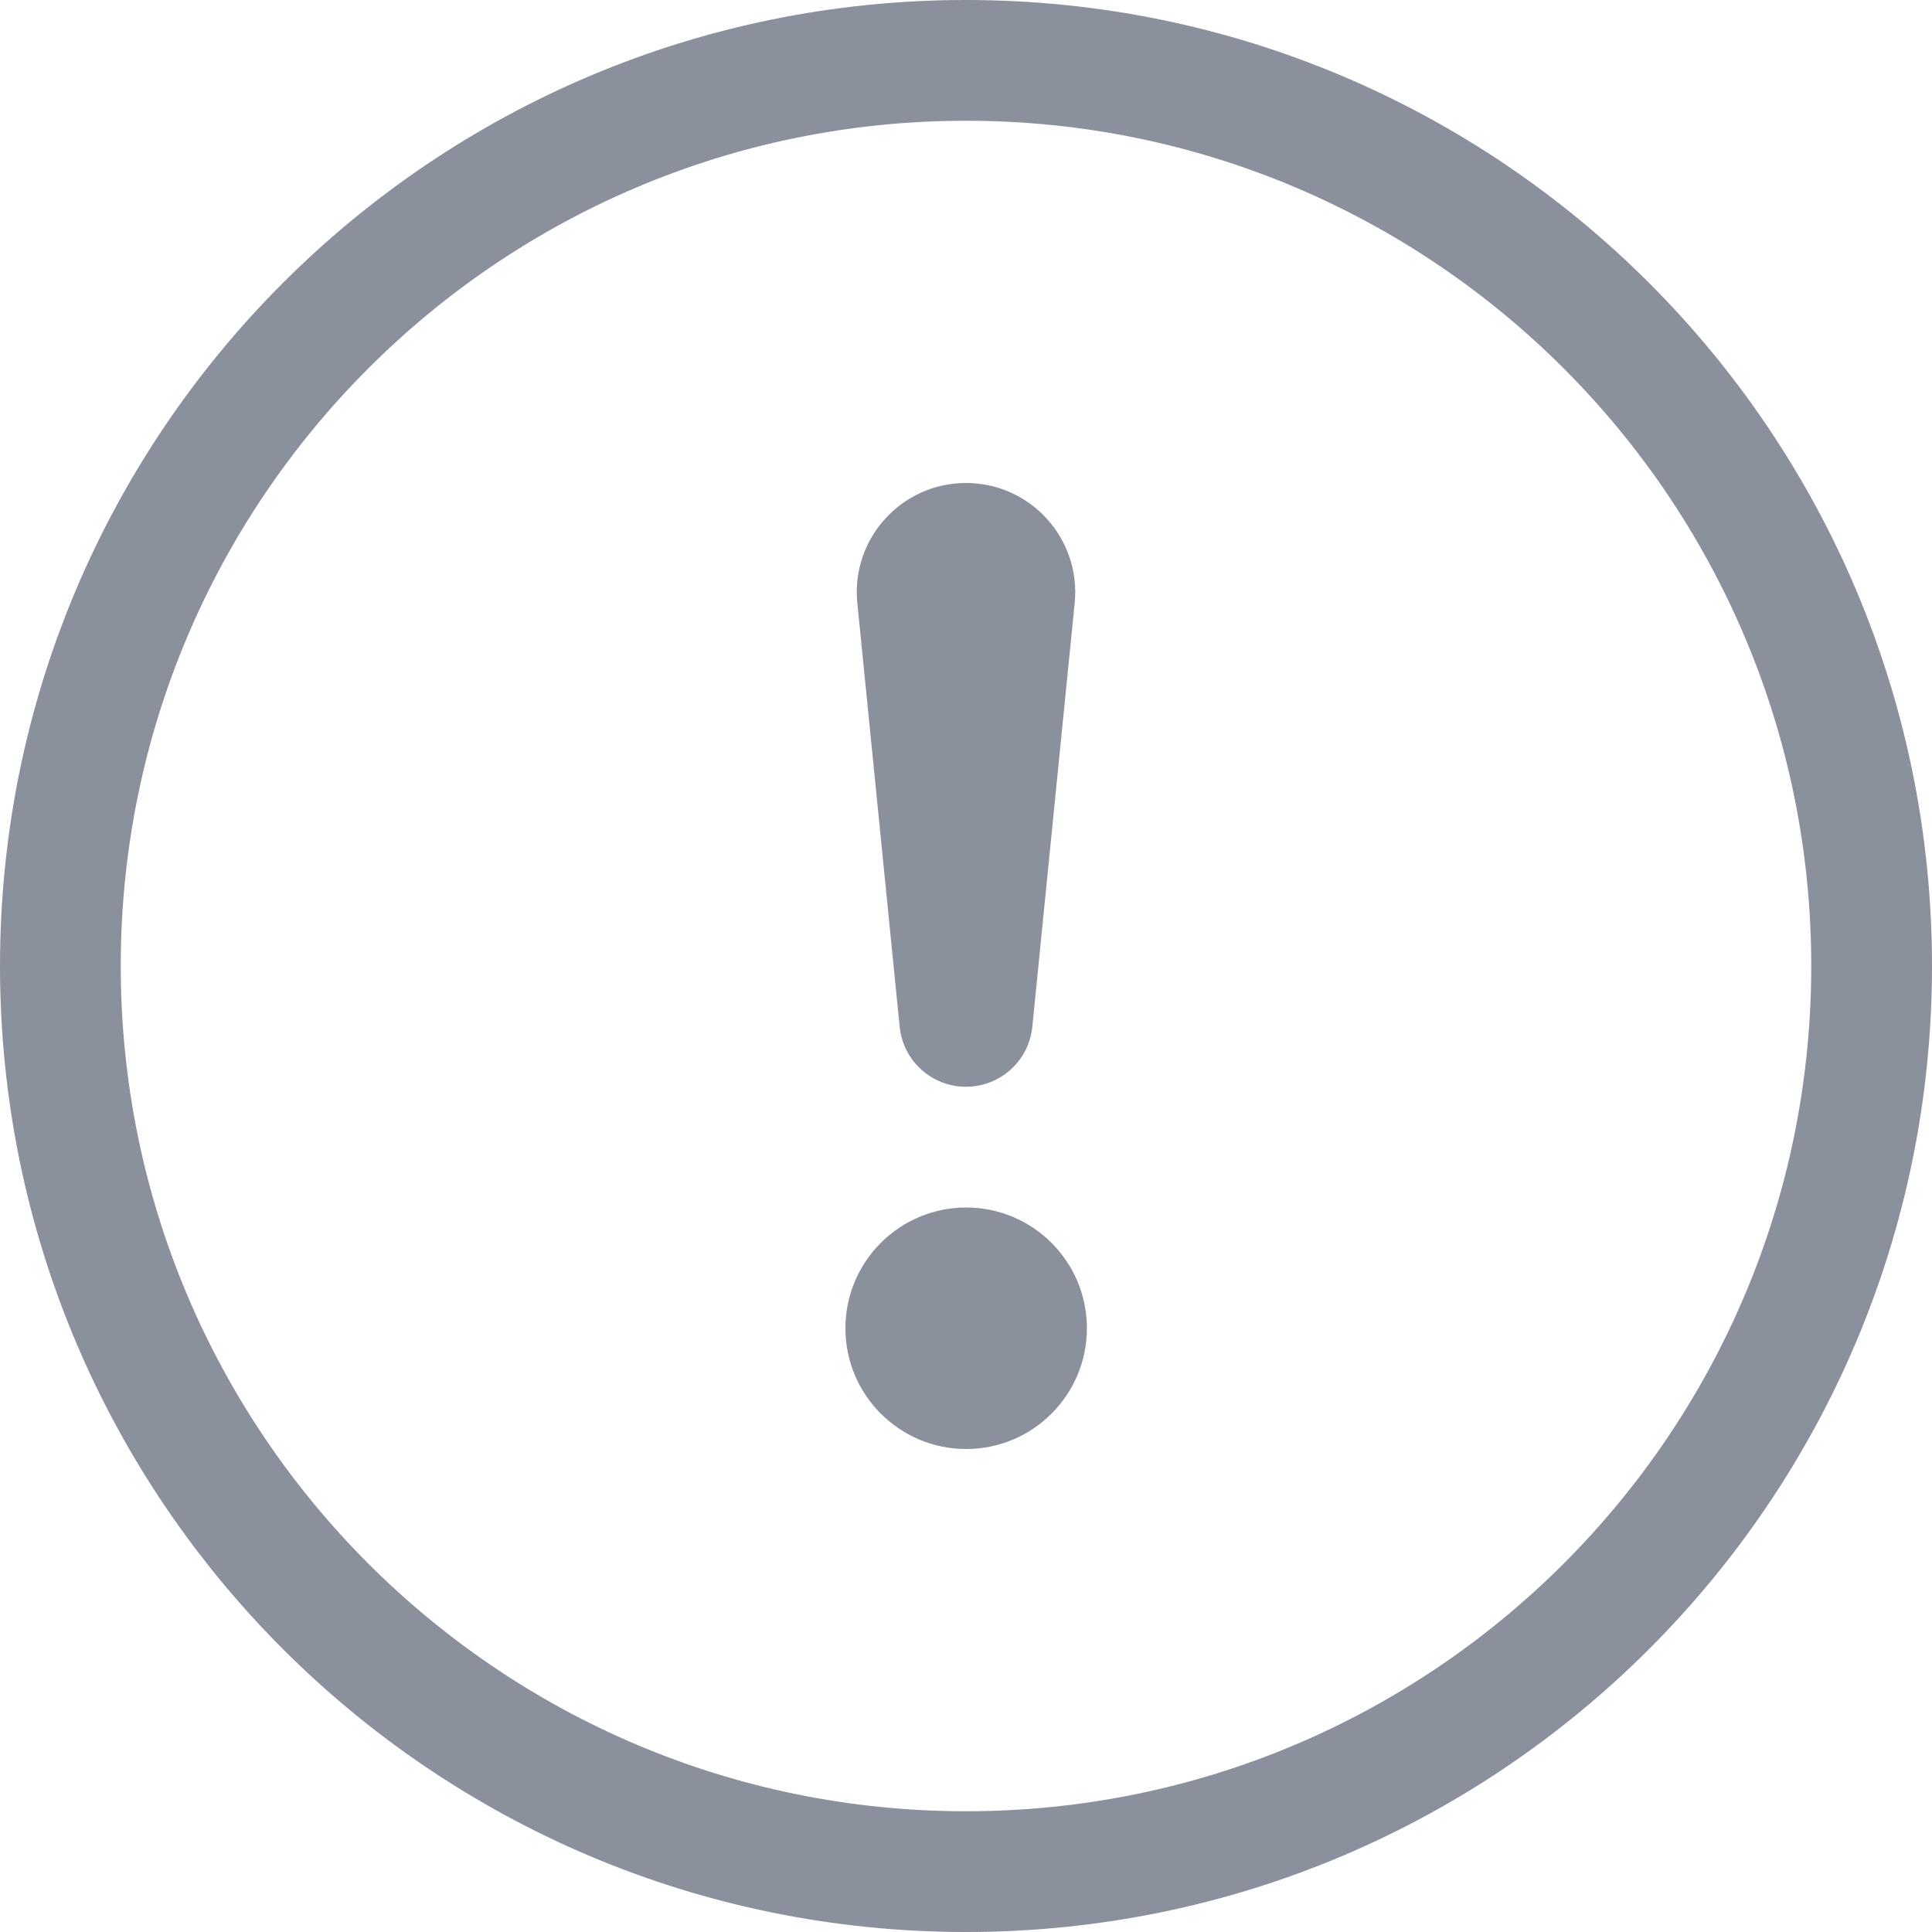 <svg width="12" height="12" viewBox="0 0 12 12" fill="none" xmlns="http://www.w3.org/2000/svg">
<path d="M6 11.25C3.101 11.25 0.75 8.899 0.75 6C0.75 3.101 3.101 0.75 6 0.75C8.899 0.75 11.25 3.101 11.25 6C11.25 8.899 8.899 11.25 6 11.25ZM6 12C9.314 12 12 9.314 12 6C12 2.686 9.314 0 6 0C2.686 0 0 2.686 0 6C0 9.314 2.686 12 6 12Z" fill="#8B909D"/>
<path d="M5.251 8.25C5.251 7.836 5.587 7.5 6.001 7.5C6.415 7.5 6.751 7.836 6.751 8.25C6.751 8.664 6.415 9 6.001 9C5.587 9 5.251 8.664 5.251 8.25Z" fill="#8B909D"/>
<path d="M5.325 3.746C5.285 3.347 5.598 3 6 3C6.402 3 6.715 3.347 6.675 3.746L6.412 6.377C6.391 6.589 6.213 6.75 6 6.75C5.787 6.75 5.609 6.589 5.588 6.377L5.325 3.746Z" fill="#8B909D"/>
</svg>
